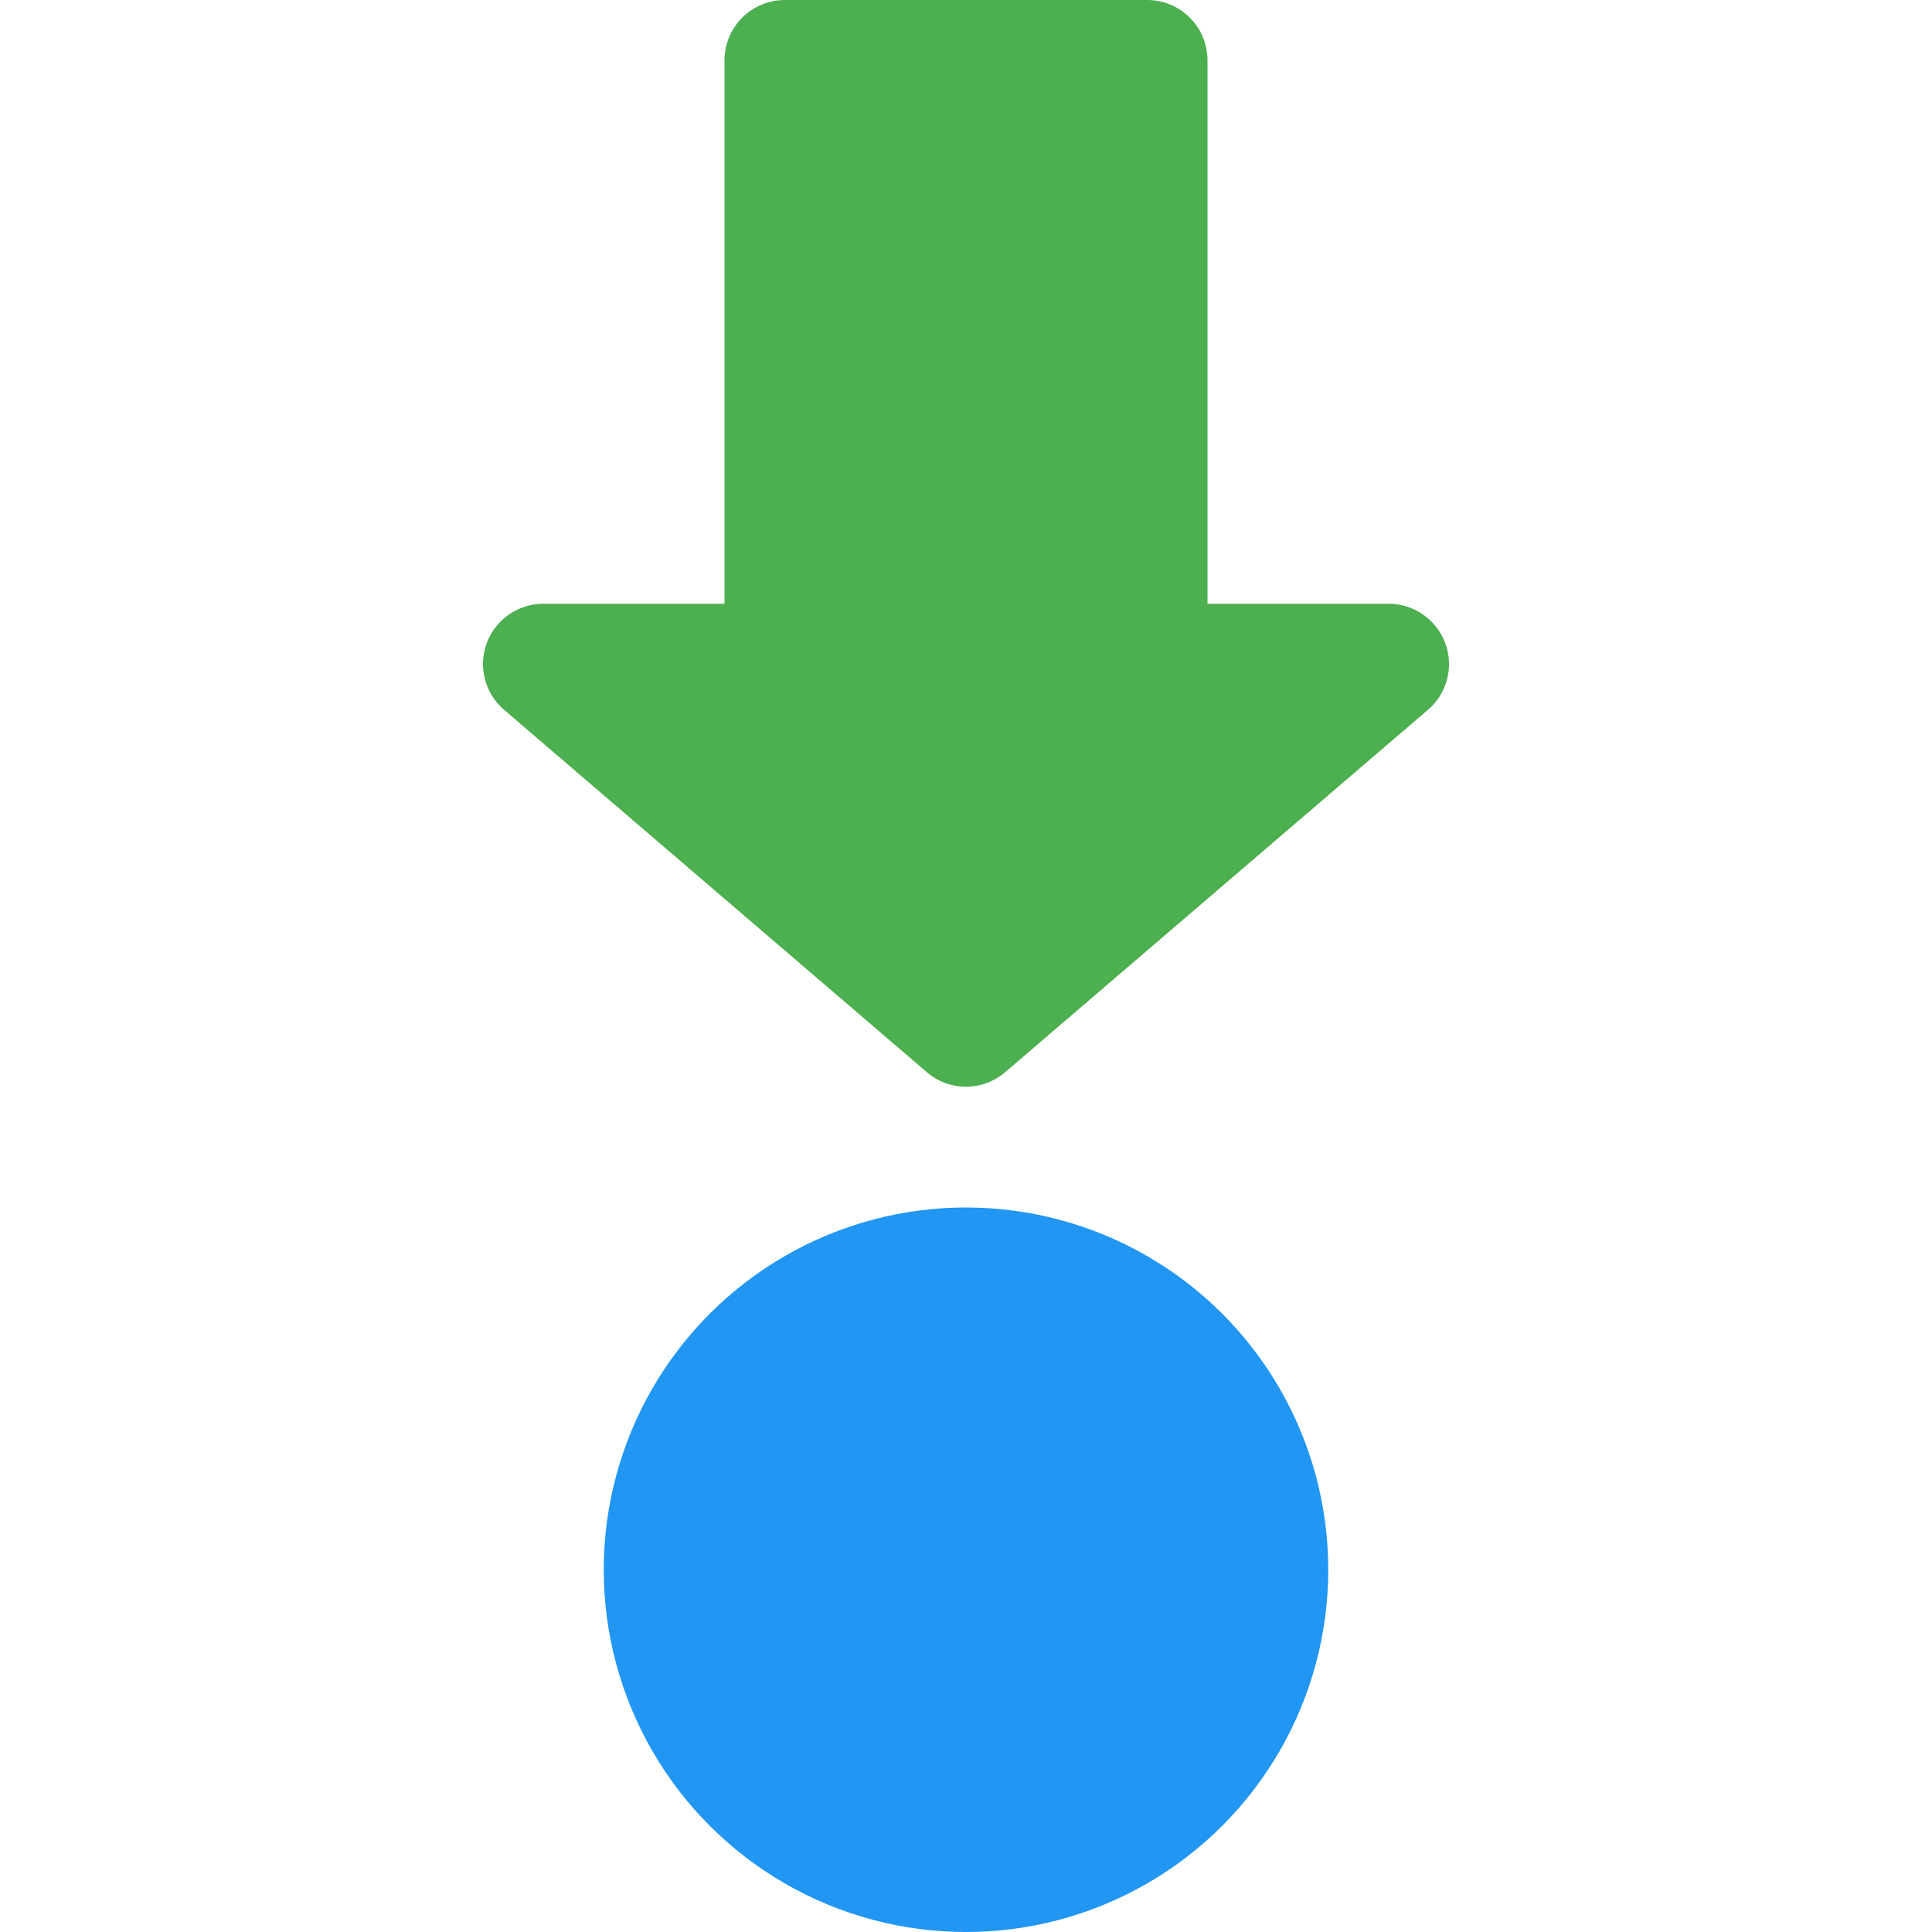 <?xml version="1.0" encoding="iso-8859-1"?>
<!-- Generator: Adobe Illustrator 19.0.0, SVG Export Plug-In . SVG Version: 6.00 Build 0)  -->
<svg version="1.1" id="Capa_1" xmlns="http://www.w3.org/2000/svg" xmlns:xlink="http://www.w3.org/1999/xlink" x="0px" y="0px"
	 viewBox="0 0 512 512" style="enable-background:new 0 0 512 512;" xml:space="preserve">
<path style="fill:#4CAF50;" d="M378.4,188.128l-112,96c-5.984,5.152-14.848,5.152-20.8,0l-112-96
	c-5.088-4.352-6.944-11.392-4.608-17.696C131.328,164.16,137.312,160,144,160h48V16c0-8.864,7.168-16,16-16h96
	c8.832,0,16,7.136,16,16v144h48c6.688,0,12.672,4.16,15.008,10.464C385.344,176.736,383.488,183.776,378.4,188.128z"/>
<circle style="fill:#2196F3;" cx="256" cy="416" r="96"/>
<g>
</g>
<g>
</g>
<g>
</g>
<g>
</g>
<g>
</g>
<g>
</g>
<g>
</g>
<g>
</g>
<g>
</g>
<g>
</g>
<g>
</g>
<g>
</g>
<g>
</g>
<g>
</g>
<g>
</g>
</svg>
